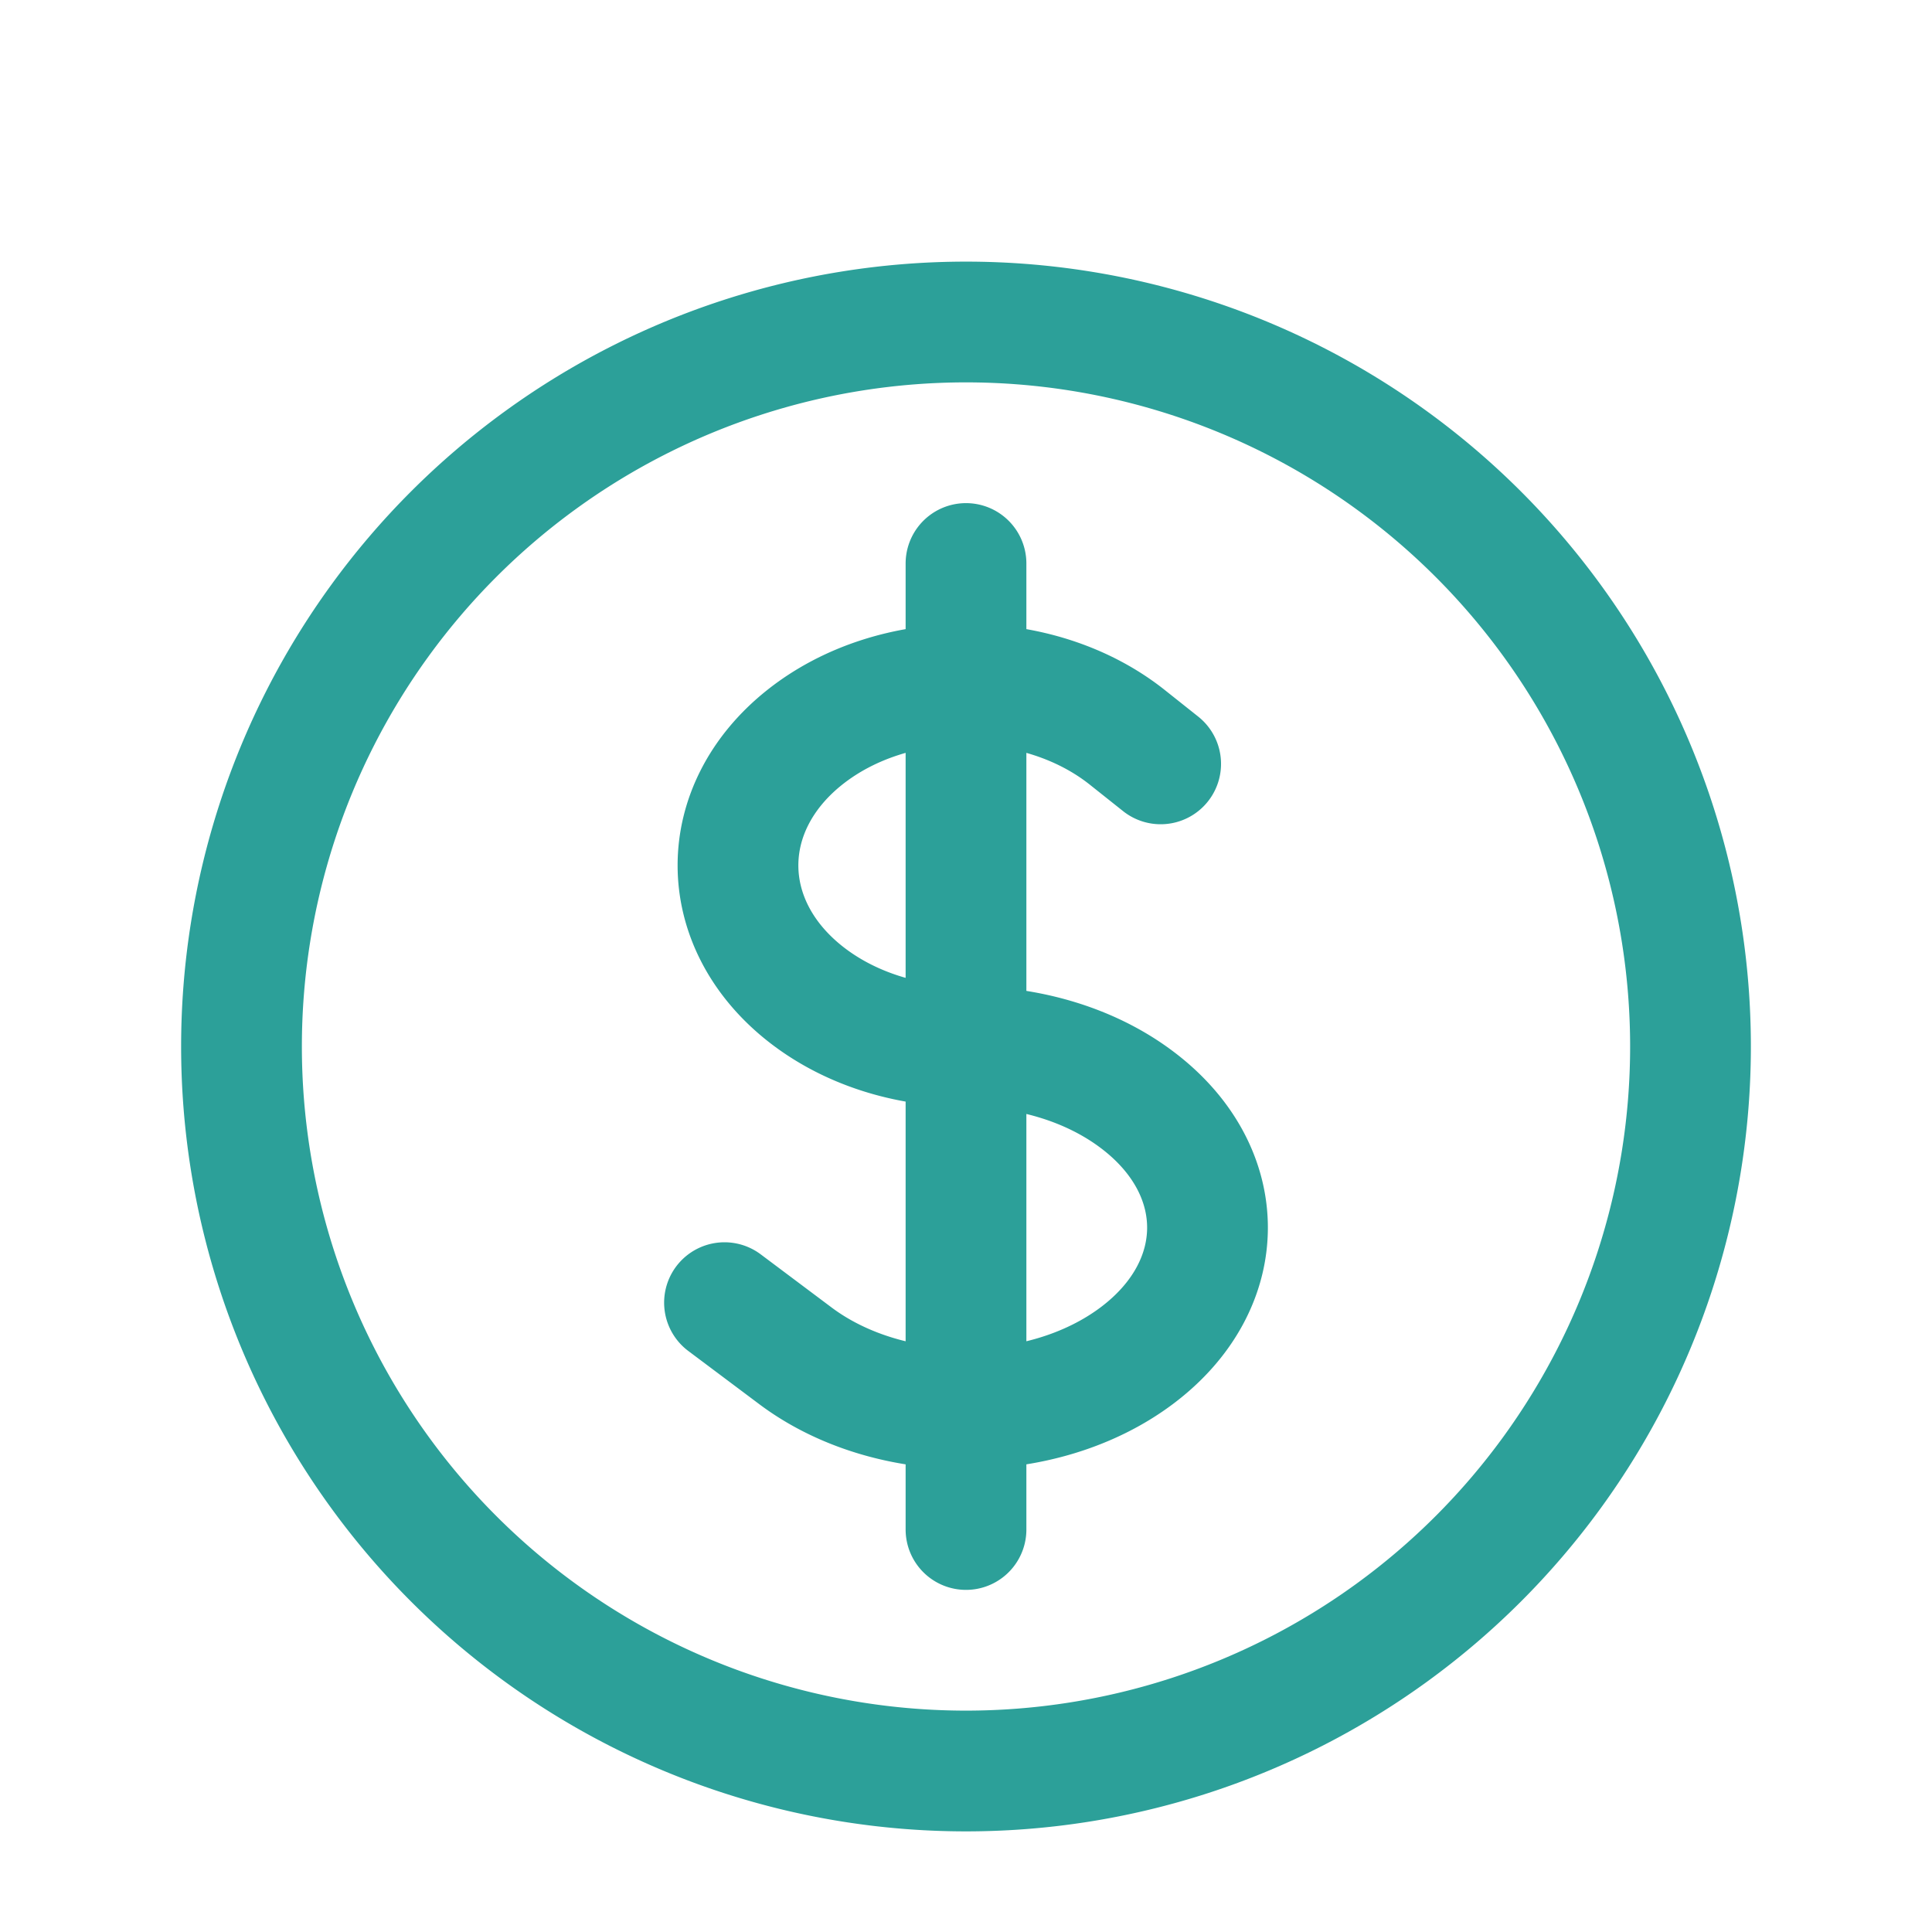 <svg xmlns="http://www.w3.org/2000/svg" fill="none" viewBox="0 -1 24 24" stroke-width="1.5" stroke="#2ca099" class="size-6" width="22" height="22">
  <path stroke-linecap="round" stroke-linejoin="round" d="M12 6v12m-3-2.818.879.659c1.171.879 3.07.879 4.242 0 1.172-.879 1.172-2.303 0-3.182C13.536 12.219 12.768 12 12 12c-.725 0-1.45-.22-2.003-.659-1.106-.879-1.106-2.303 0-3.182s2.9-.879 4.006 0l.415.33M21 12a9 9 0 1 1-18 0 9 9 0 0 1 18 0Z" />
</svg>
